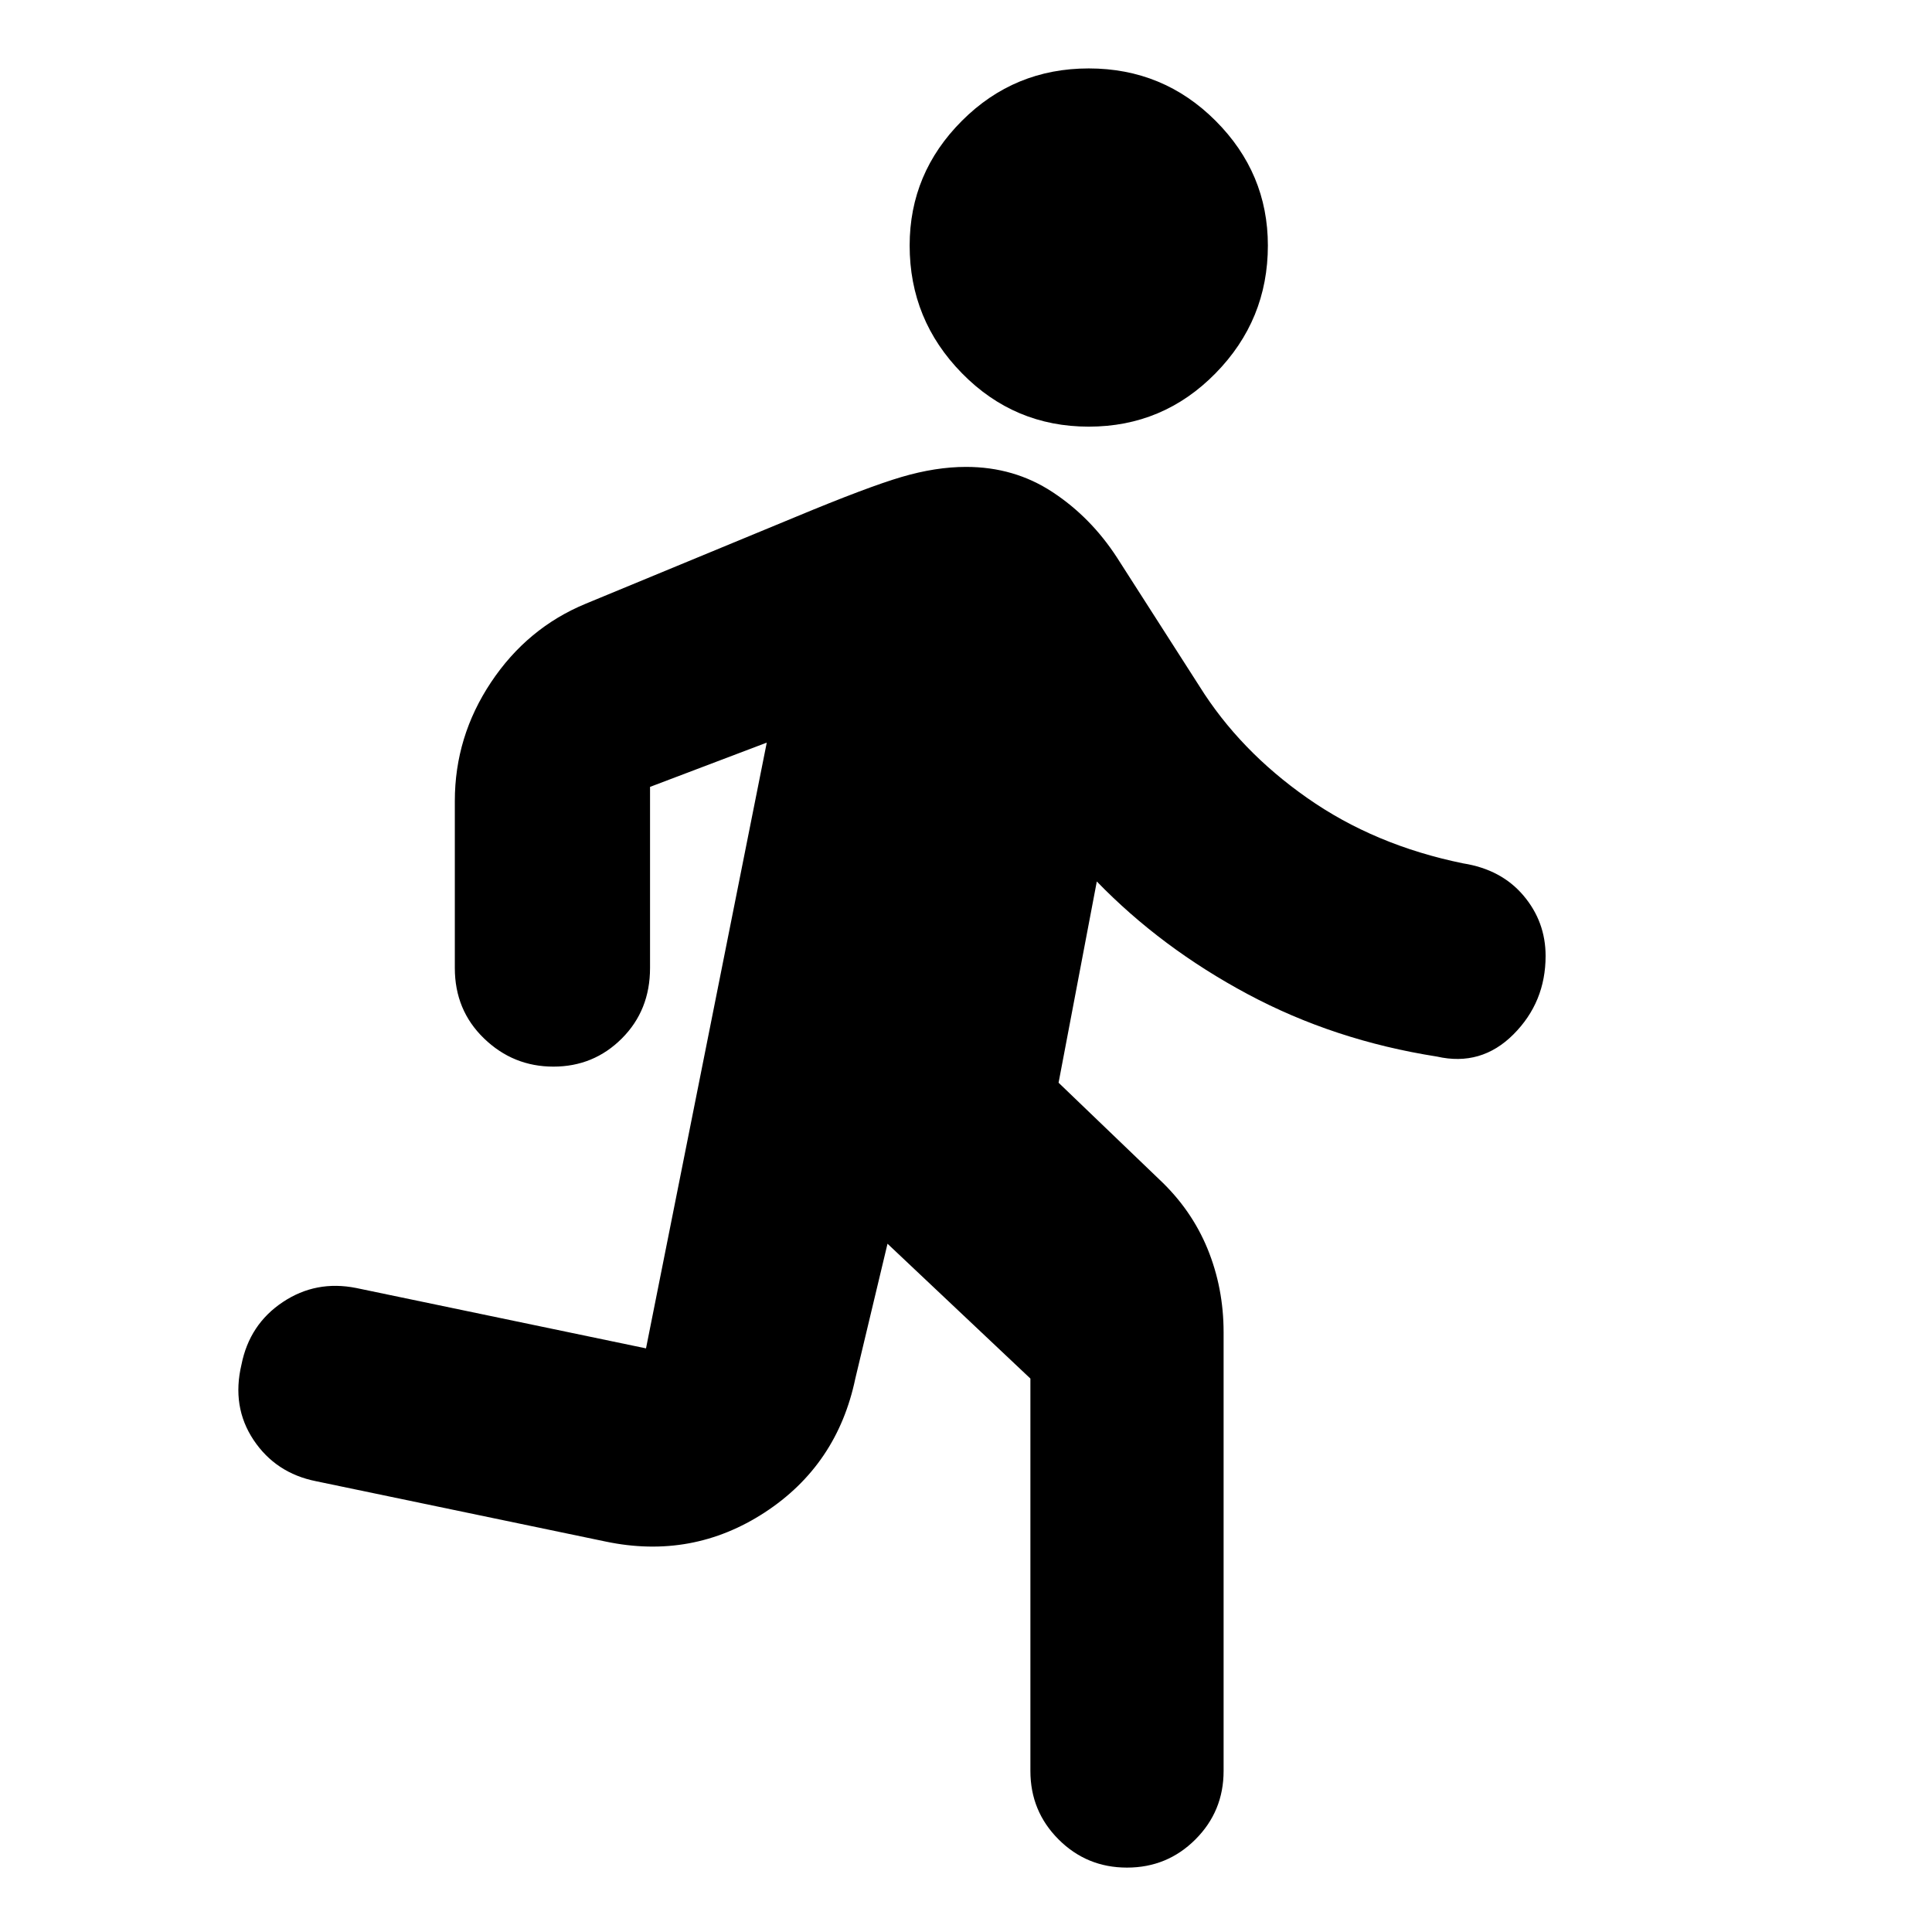 <svg xmlns="http://www.w3.org/2000/svg" height="24" width="24"><path d="M13.525 5.3Q12.6 5.3 11.95 4.637Q11.3 3.975 11.3 3.05Q11.3 2.15 11.95 1.5Q12.6 0.85 13.525 0.85Q14.45 0.85 15.1 1.5Q15.75 2.15 15.75 3.05Q15.75 3.975 15.1 4.637Q14.45 5.3 13.525 5.3ZM14 23.2Q13.5 23.2 13.15 22.85Q12.8 22.5 12.8 22V17.125L11.025 15.45L10.625 17.125Q10.4 18.2 9.5 18.788Q8.6 19.375 7.525 19.15L3.925 18.4Q3.425 18.3 3.15 17.888Q2.875 17.475 3 16.95Q3.1 16.45 3.513 16.175Q3.925 15.9 4.425 16L8.025 16.75Q8.025 16.75 8.025 16.75Q8.025 16.75 8.025 16.75L9.525 9.225L8.075 9.775Q8.075 9.775 8.075 9.775Q8.075 9.775 8.075 9.775V12.025Q8.075 12.55 7.725 12.9Q7.375 13.25 6.875 13.25Q6.375 13.25 6.013 12.9Q5.65 12.55 5.65 12.025V9.95Q5.65 9.15 6.1 8.475Q6.55 7.8 7.275 7.5L9.875 6.425Q10.775 6.05 11.2 5.925Q11.625 5.8 12 5.8Q12.6 5.8 13.075 6.113Q13.55 6.425 13.875 6.925L14.9 8.525Q15.4 9.325 16.238 9.912Q17.075 10.5 18.175 10.725Q18.65 10.8 18.925 11.125Q19.2 11.45 19.2 11.875Q19.2 12.45 18.8 12.85Q18.4 13.25 17.85 13.125Q16.575 12.925 15.5 12.35Q14.425 11.775 13.625 10.95L13.15 13.45L14.4 14.65Q14.8 15.025 15 15.512Q15.2 16 15.2 16.55V22Q15.2 22.5 14.85 22.85Q14.5 23.2 14 23.2Z"/></svg>